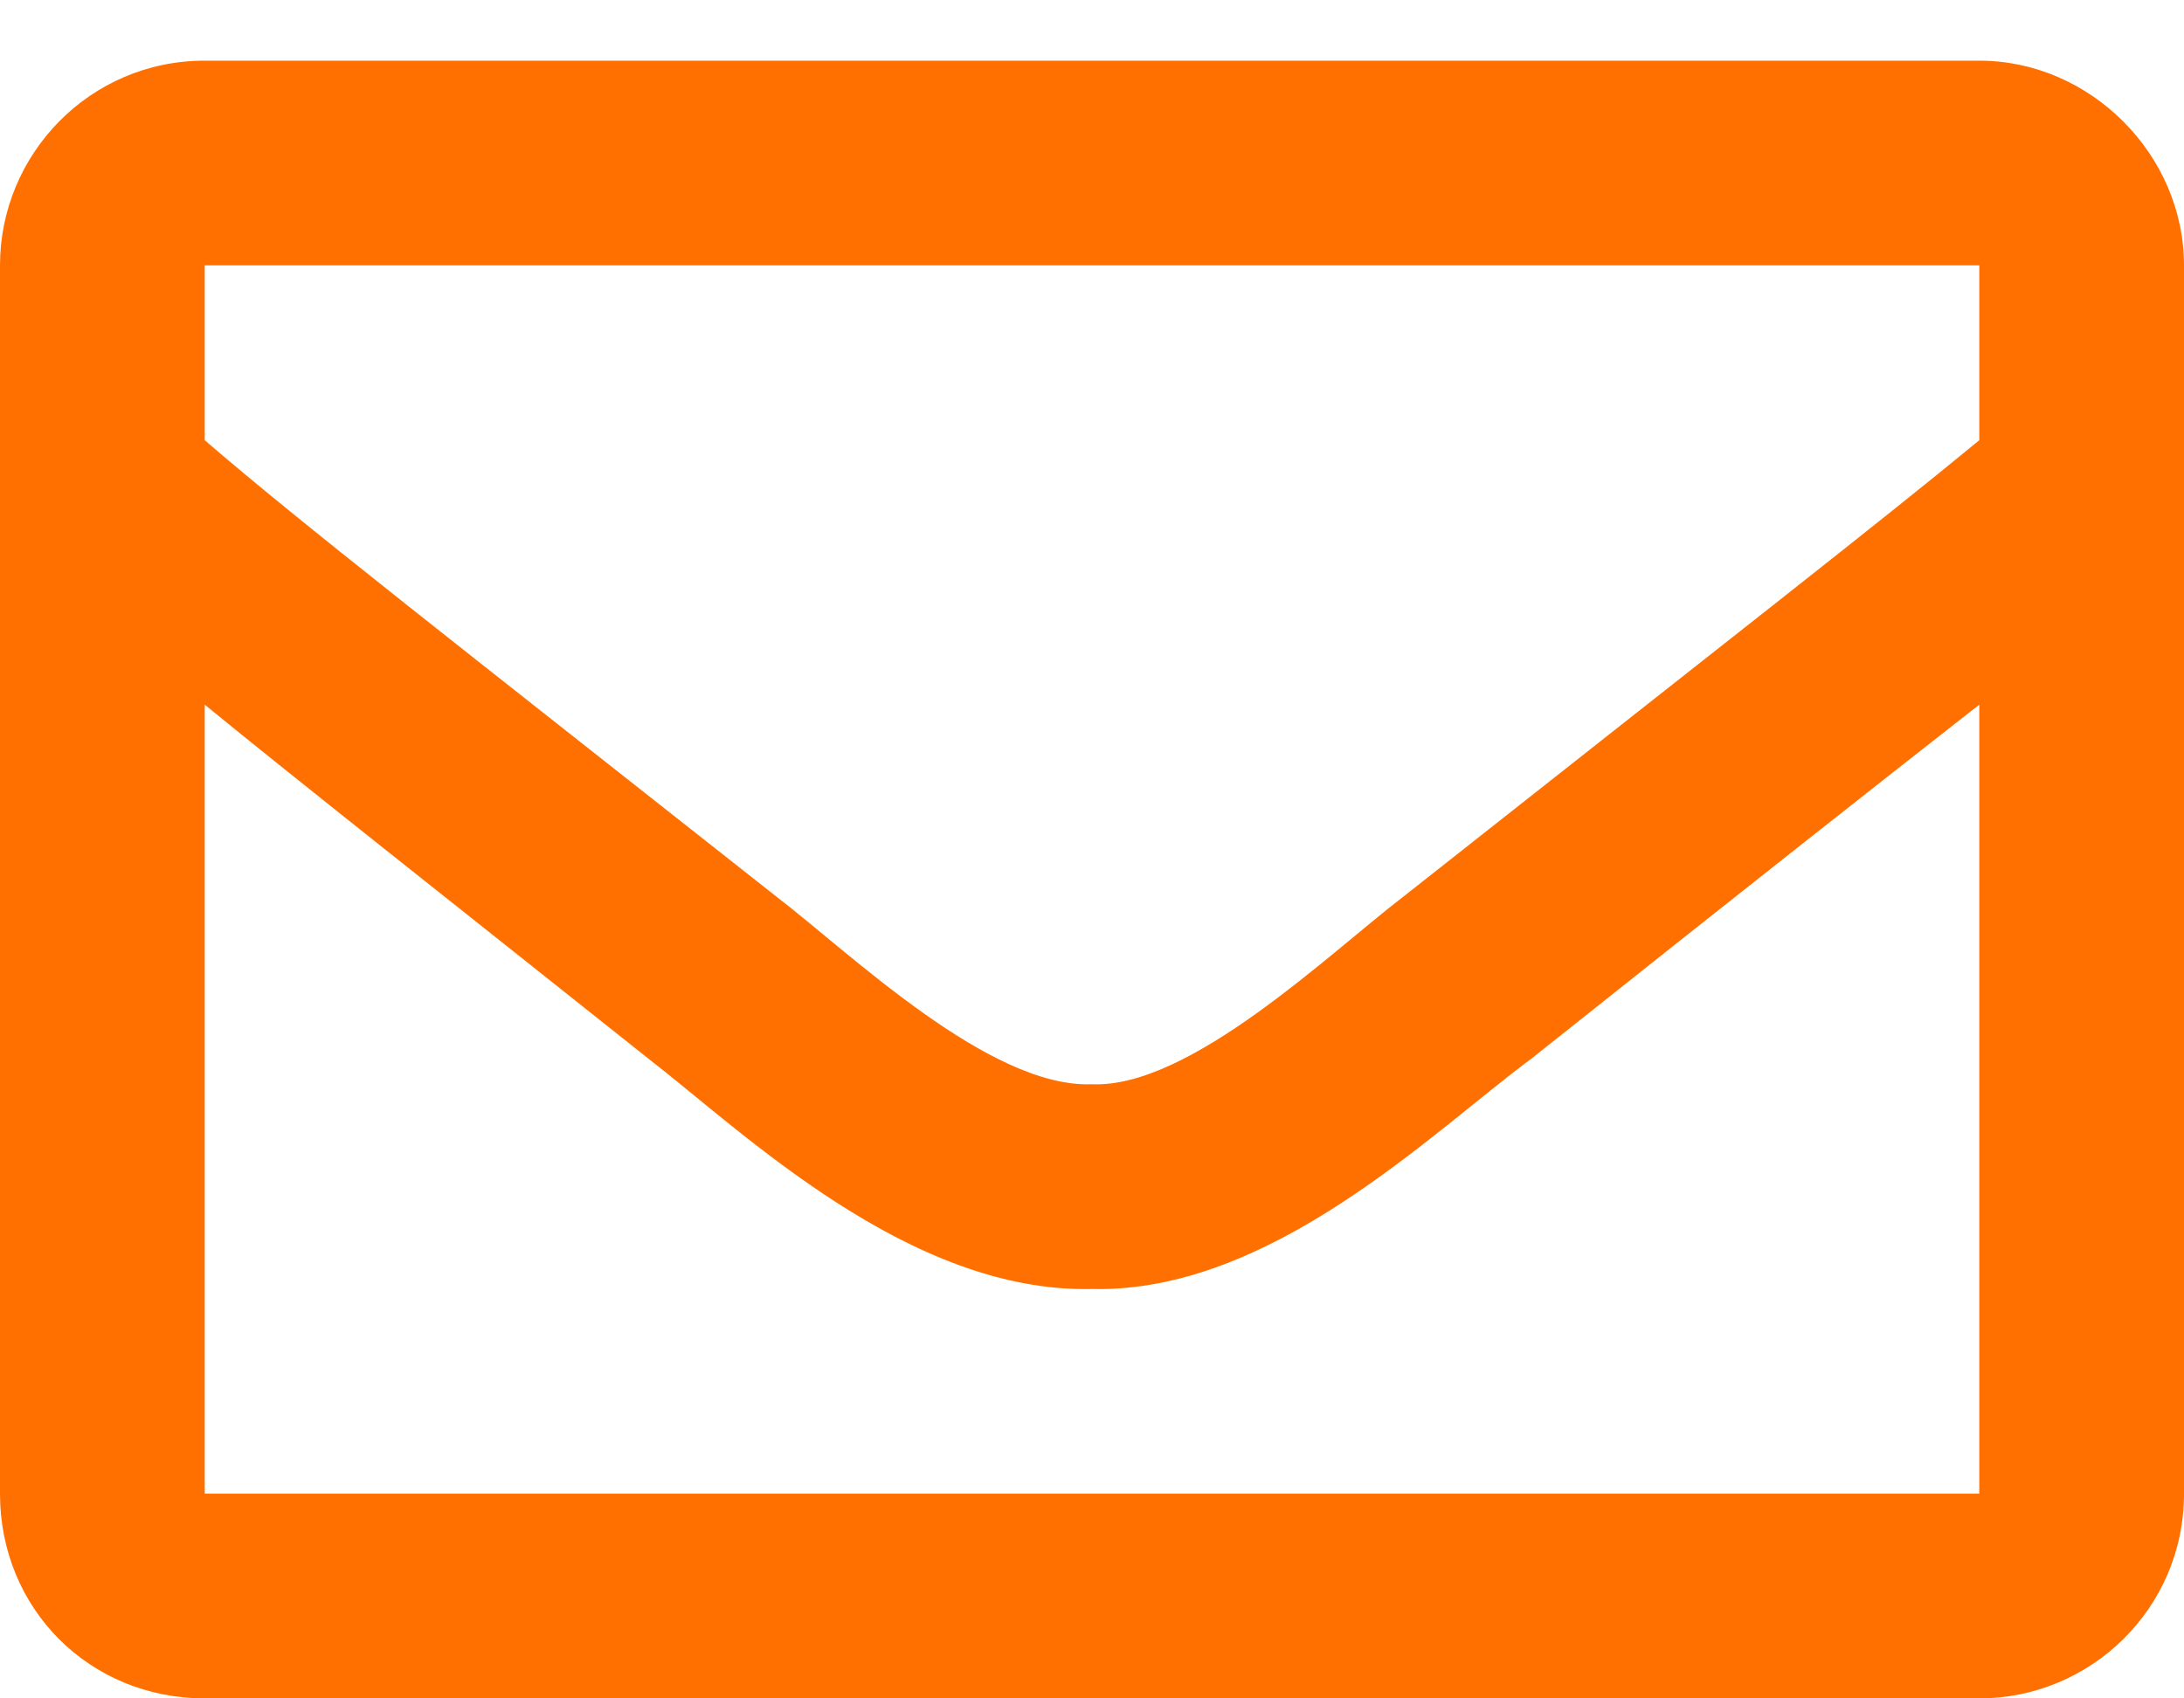 <svg width="27" height="21" viewBox="0 0 27 21" fill="none" xmlns="http://www.w3.org/2000/svg">
<path d="M24.469 0.75H2.531C1.107 0.75 0 1.91 0 3.281V18.469C0 19.893 1.107 21 2.531 21H24.469C25.84 21 27 19.893 27 18.469V3.281C27 1.91 25.84 0.75 24.469 0.75ZM24.469 3.281V5.443C23.256 6.445 21.357 7.922 17.35 11.086C16.453 11.771 14.713 13.459 13.5 13.406C12.234 13.459 10.494 11.771 9.598 11.086C5.59 7.922 3.691 6.445 2.531 5.443V3.281H24.469ZM2.531 18.469V8.713C3.691 9.662 5.432 11.033 8.016 13.09C9.176 13.986 11.232 15.99 13.5 15.938C15.715 15.99 17.719 13.986 18.932 13.09C21.516 11.033 23.256 9.662 24.469 8.713V18.469H2.531Z" fill="#FF7000"/>
</svg>
